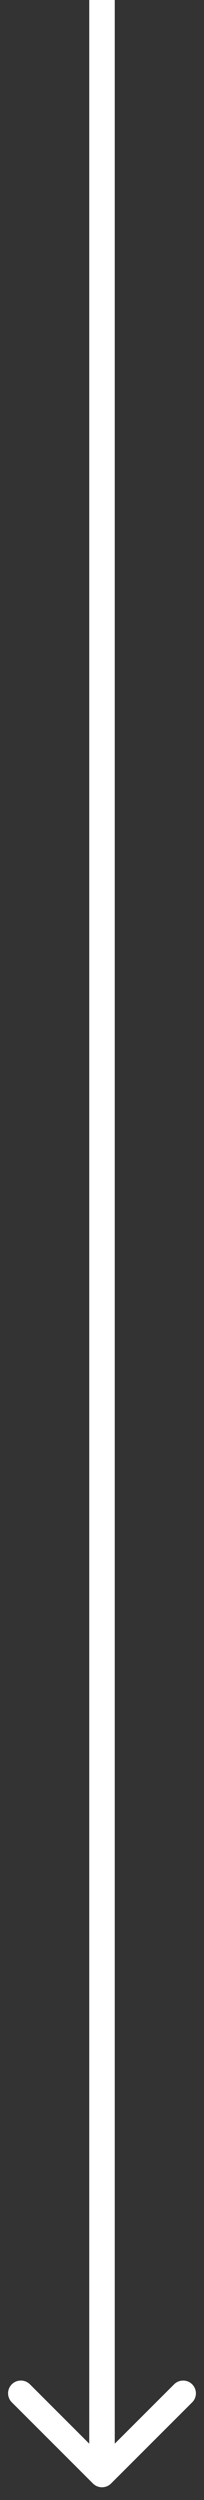 <svg width="8" height="98" fill="none" xmlns="http://www.w3.org/2000/svg"><rect width="100%" height="100%" fill="#333333" stroke="none"/><path d="M3.646 97.354a.5.5 0 0 0 .708 0l3.182-3.182a.5.5 0 1 0-.708-.707L4 96.293l-2.828-2.829a.5.5 0 1 0-.708.708l3.182 3.182zM3.5 0v97h1V0h-1z" fill="#fff"/></svg>